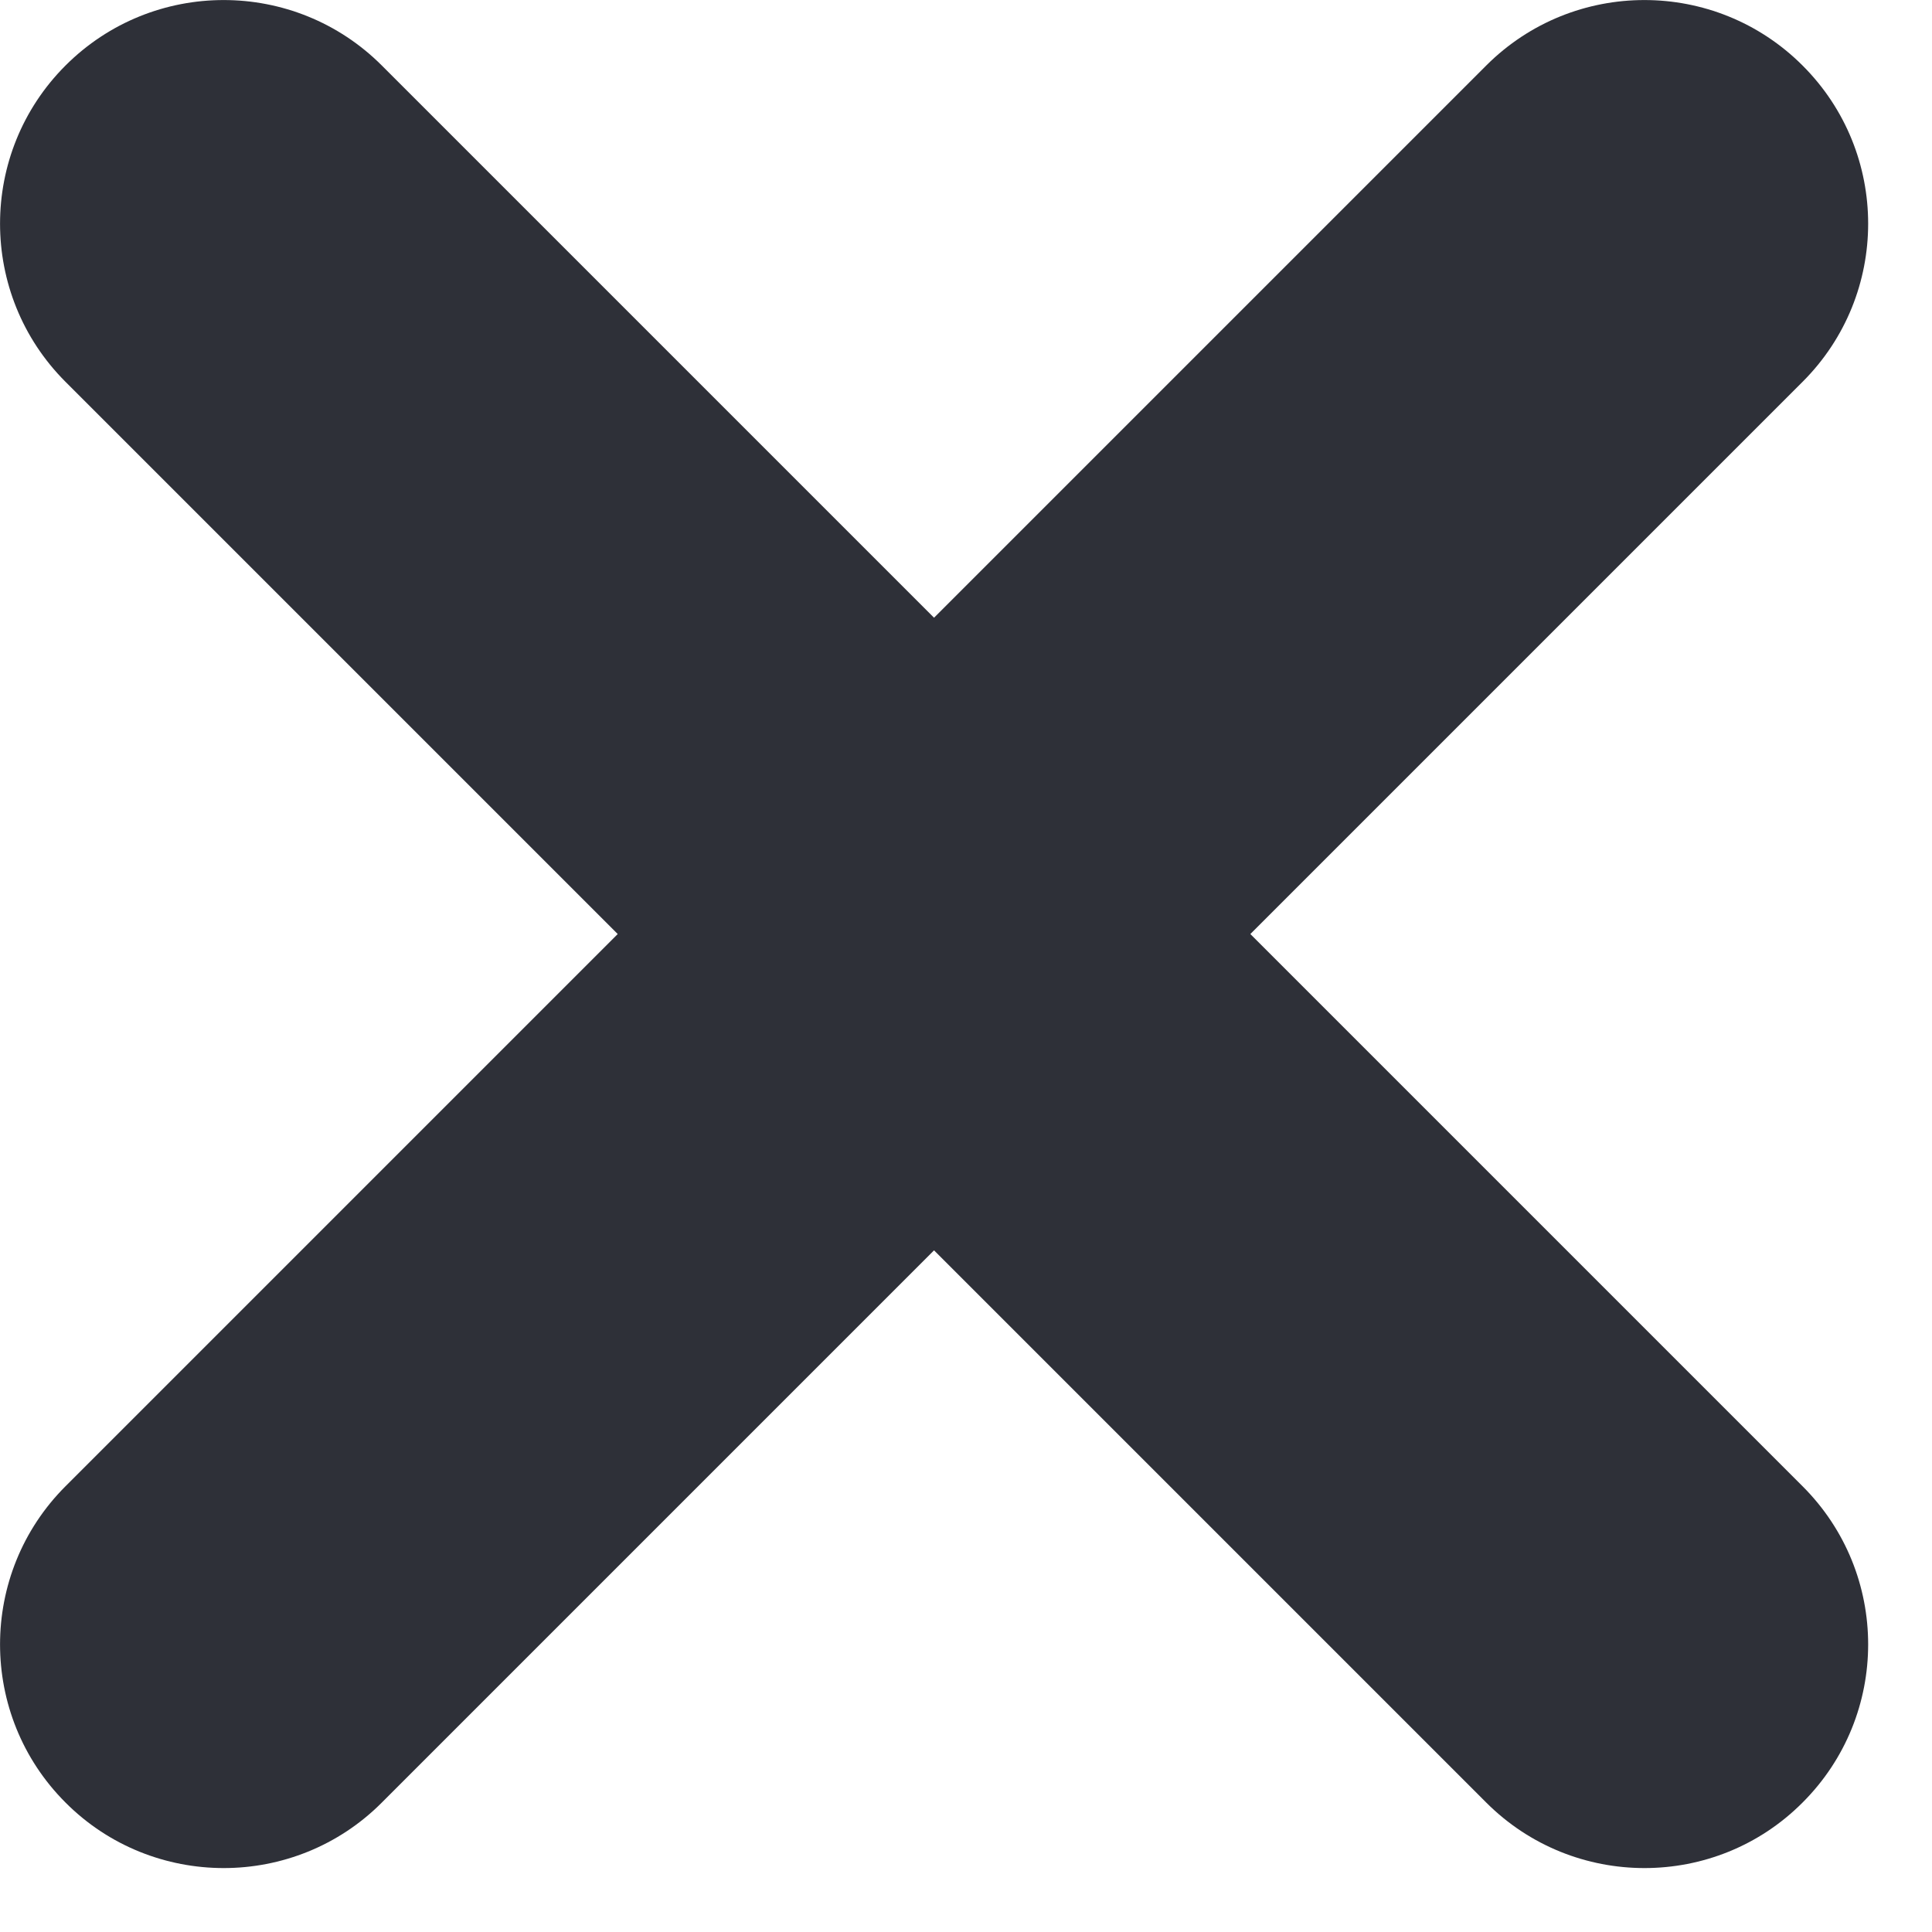 <svg width="11" height="11" viewBox="0 0 11 11" fill="none" xmlns="http://www.w3.org/2000/svg">
<path d="M7.119 5.318L10.263 2.174C10.761 1.677 10.761 0.87 10.263 0.373C9.766 -0.124 8.959 -0.124 8.462 0.373L5.318 3.517L2.174 0.373C1.677 -0.124 0.87 -0.124 0.373 0.373C-0.124 0.87 -0.124 1.677 0.373 2.174L3.517 5.318L0.373 8.462C-0.124 8.959 -0.124 9.766 0.373 10.263C0.621 10.512 0.948 10.636 1.274 10.636C1.599 10.636 1.926 10.512 2.174 10.263L5.318 7.119L8.462 10.263C8.711 10.512 9.037 10.636 9.363 10.636C9.689 10.636 10.015 10.512 10.263 10.263C10.761 9.766 10.761 8.959 10.263 8.462L7.119 5.318Z" fill="#2E3038"/>
</svg>
